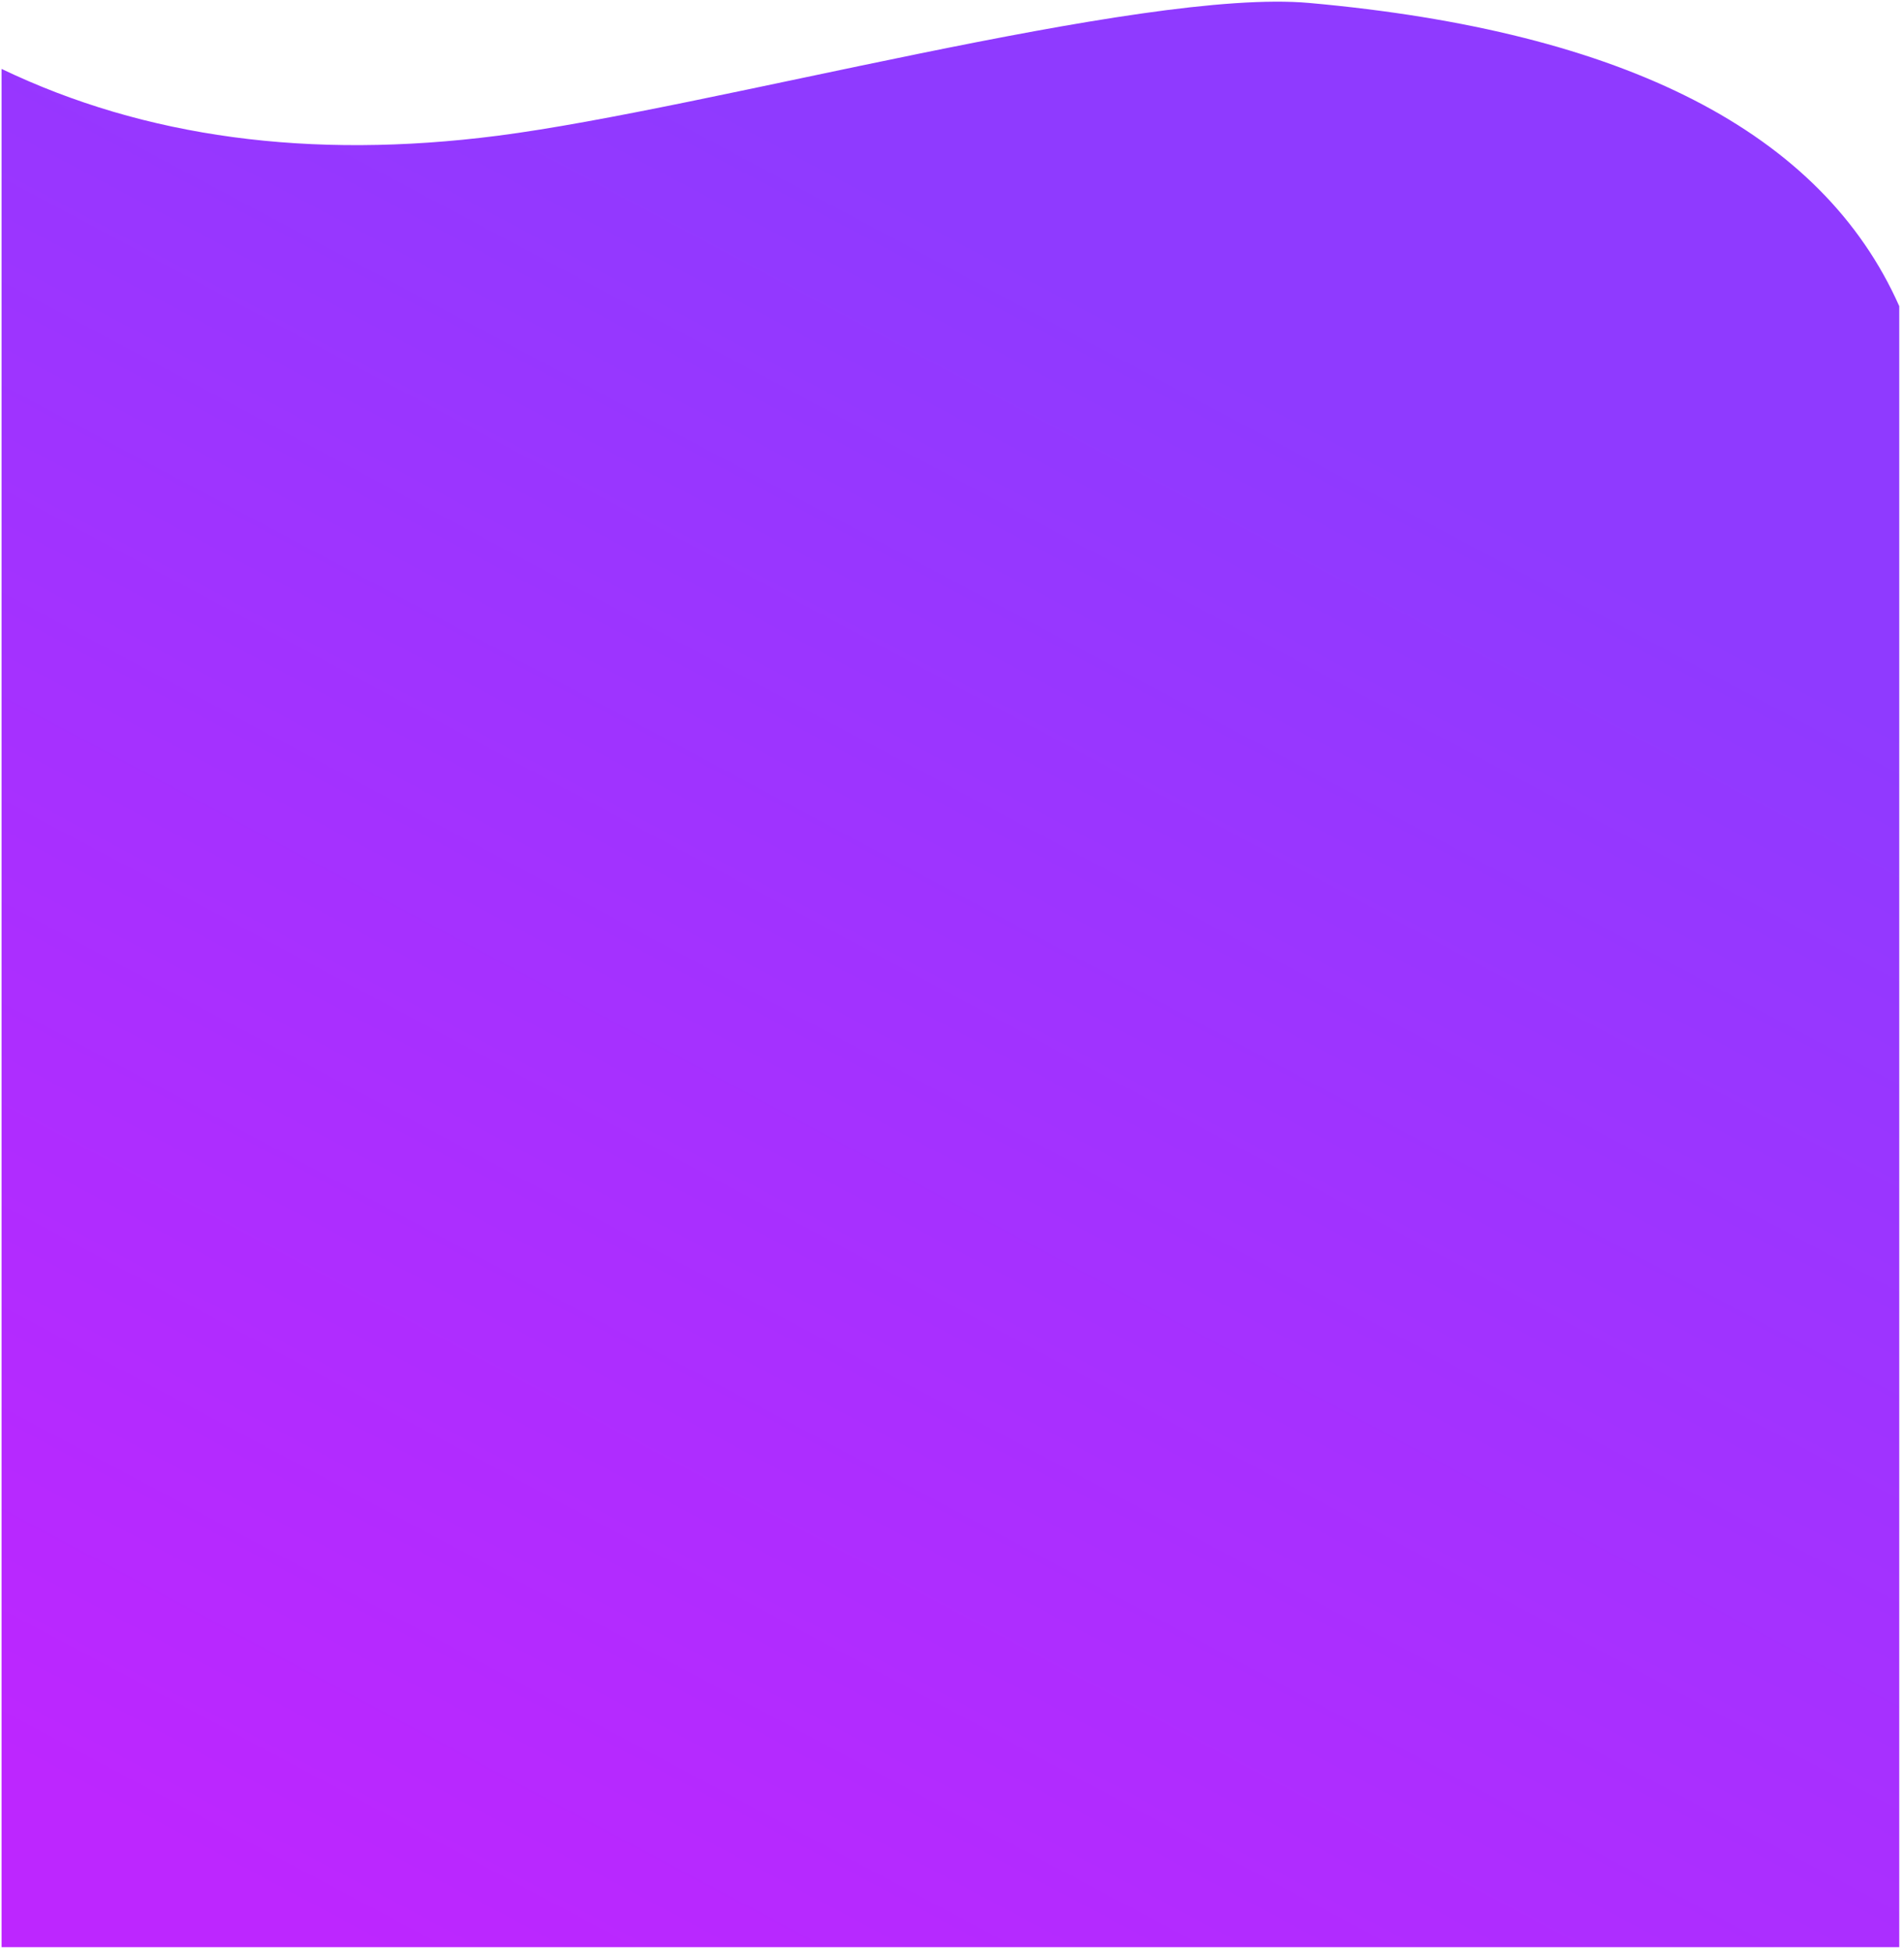 <?xml version="1.0" encoding="UTF-8" standalone="no"?>
<!DOCTYPE svg PUBLIC "-//W3C//DTD SVG 1.1//EN" "http://www.w3.org/Graphics/SVG/1.1/DTD/svg11.dtd">
<svg version="1.1" xmlns="http://www.w3.org/2000/svg" xmlns:xlink="http://www.w3.org/1999/xlink" preserveAspectRatio="xMidYMid meet" viewBox="-1 3769.231 1204 1233.769" width="1200" height="1229.77"><defs><path d="M0 5000L1200 5000L1200 3962.71C1151.25 3852.86 1026.87 3788.97 826.87 3771.05C720.87 3761.55 447.31 3837.81 313.62 3854.99C195.06 3870.22 90.53 3856.13 0 3812.74L0 5000Z" id="a14KoLk4f6"></path><linearGradient id="gradientcelqd44jH" gradientUnits="userSpaceOnUse" x1="107.14" y1="4939.24" x2="644.5" y2="3929.94"><stop style="stop-color: #bd26ff;stop-opacity: 1" offset="0%"></stop><stop style="stop-color: #a92fff;stop-opacity: 1" offset="44.395%"></stop><stop style="stop-color: #8f3aff;stop-opacity: 1" offset="100%"></stop></linearGradient></defs><g><g><use xlink:href="#a14KoLk4f6" opacity="1" fill="url(#gradientcelqd44jH)"></use></g></g></svg>